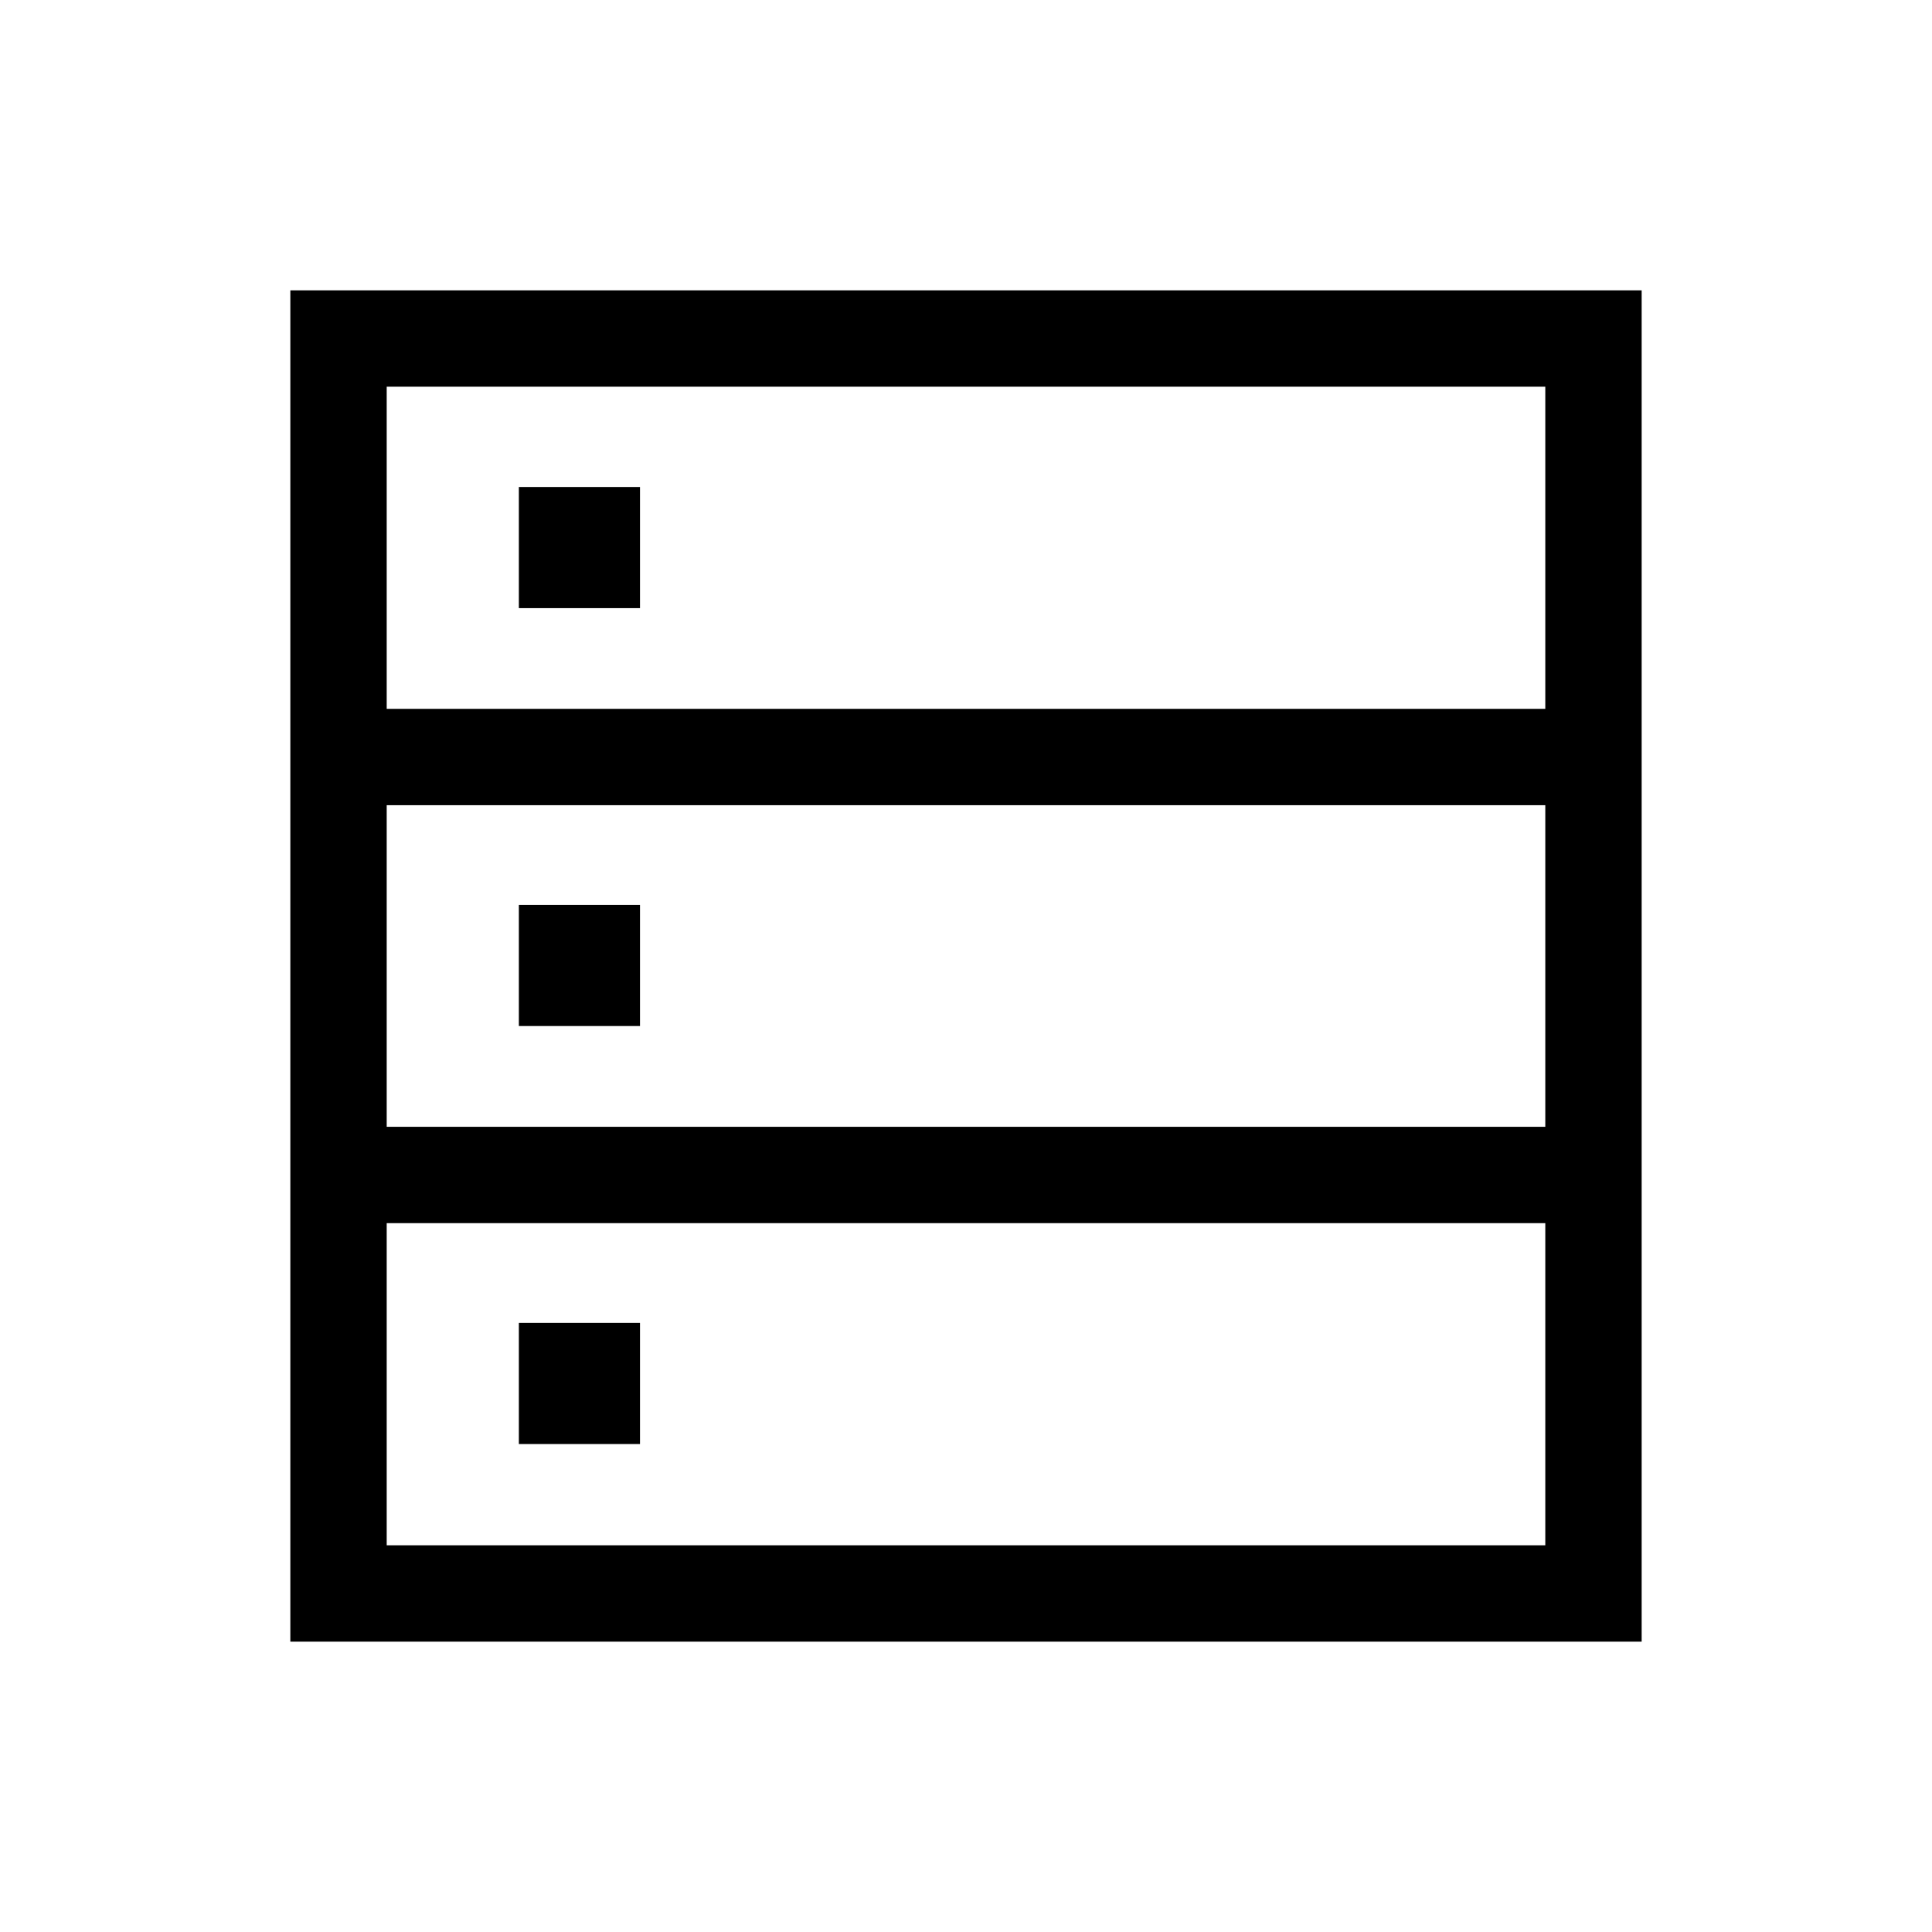 <svg xmlns="http://www.w3.org/2000/svg" height="40" viewBox="0 -960 960 960" width="40"><path d="M144.27-144.27v-671.46h671.46v671.46H144.27Zm47.88-463.51h575.7v-160.07h-575.7v160.07Zm0 207.68h575.7v-159.8h-575.7v159.8Zm0 207.95h575.7v-160.07h-575.7v160.07Zm65.67-465.67v-60.19h60.19v60.19h-60.19Zm0 207.65v-60.19h60.19v60.19h-60.19Zm0 207.71v-60.19h60.19v60.19h-60.19Z"/></svg>